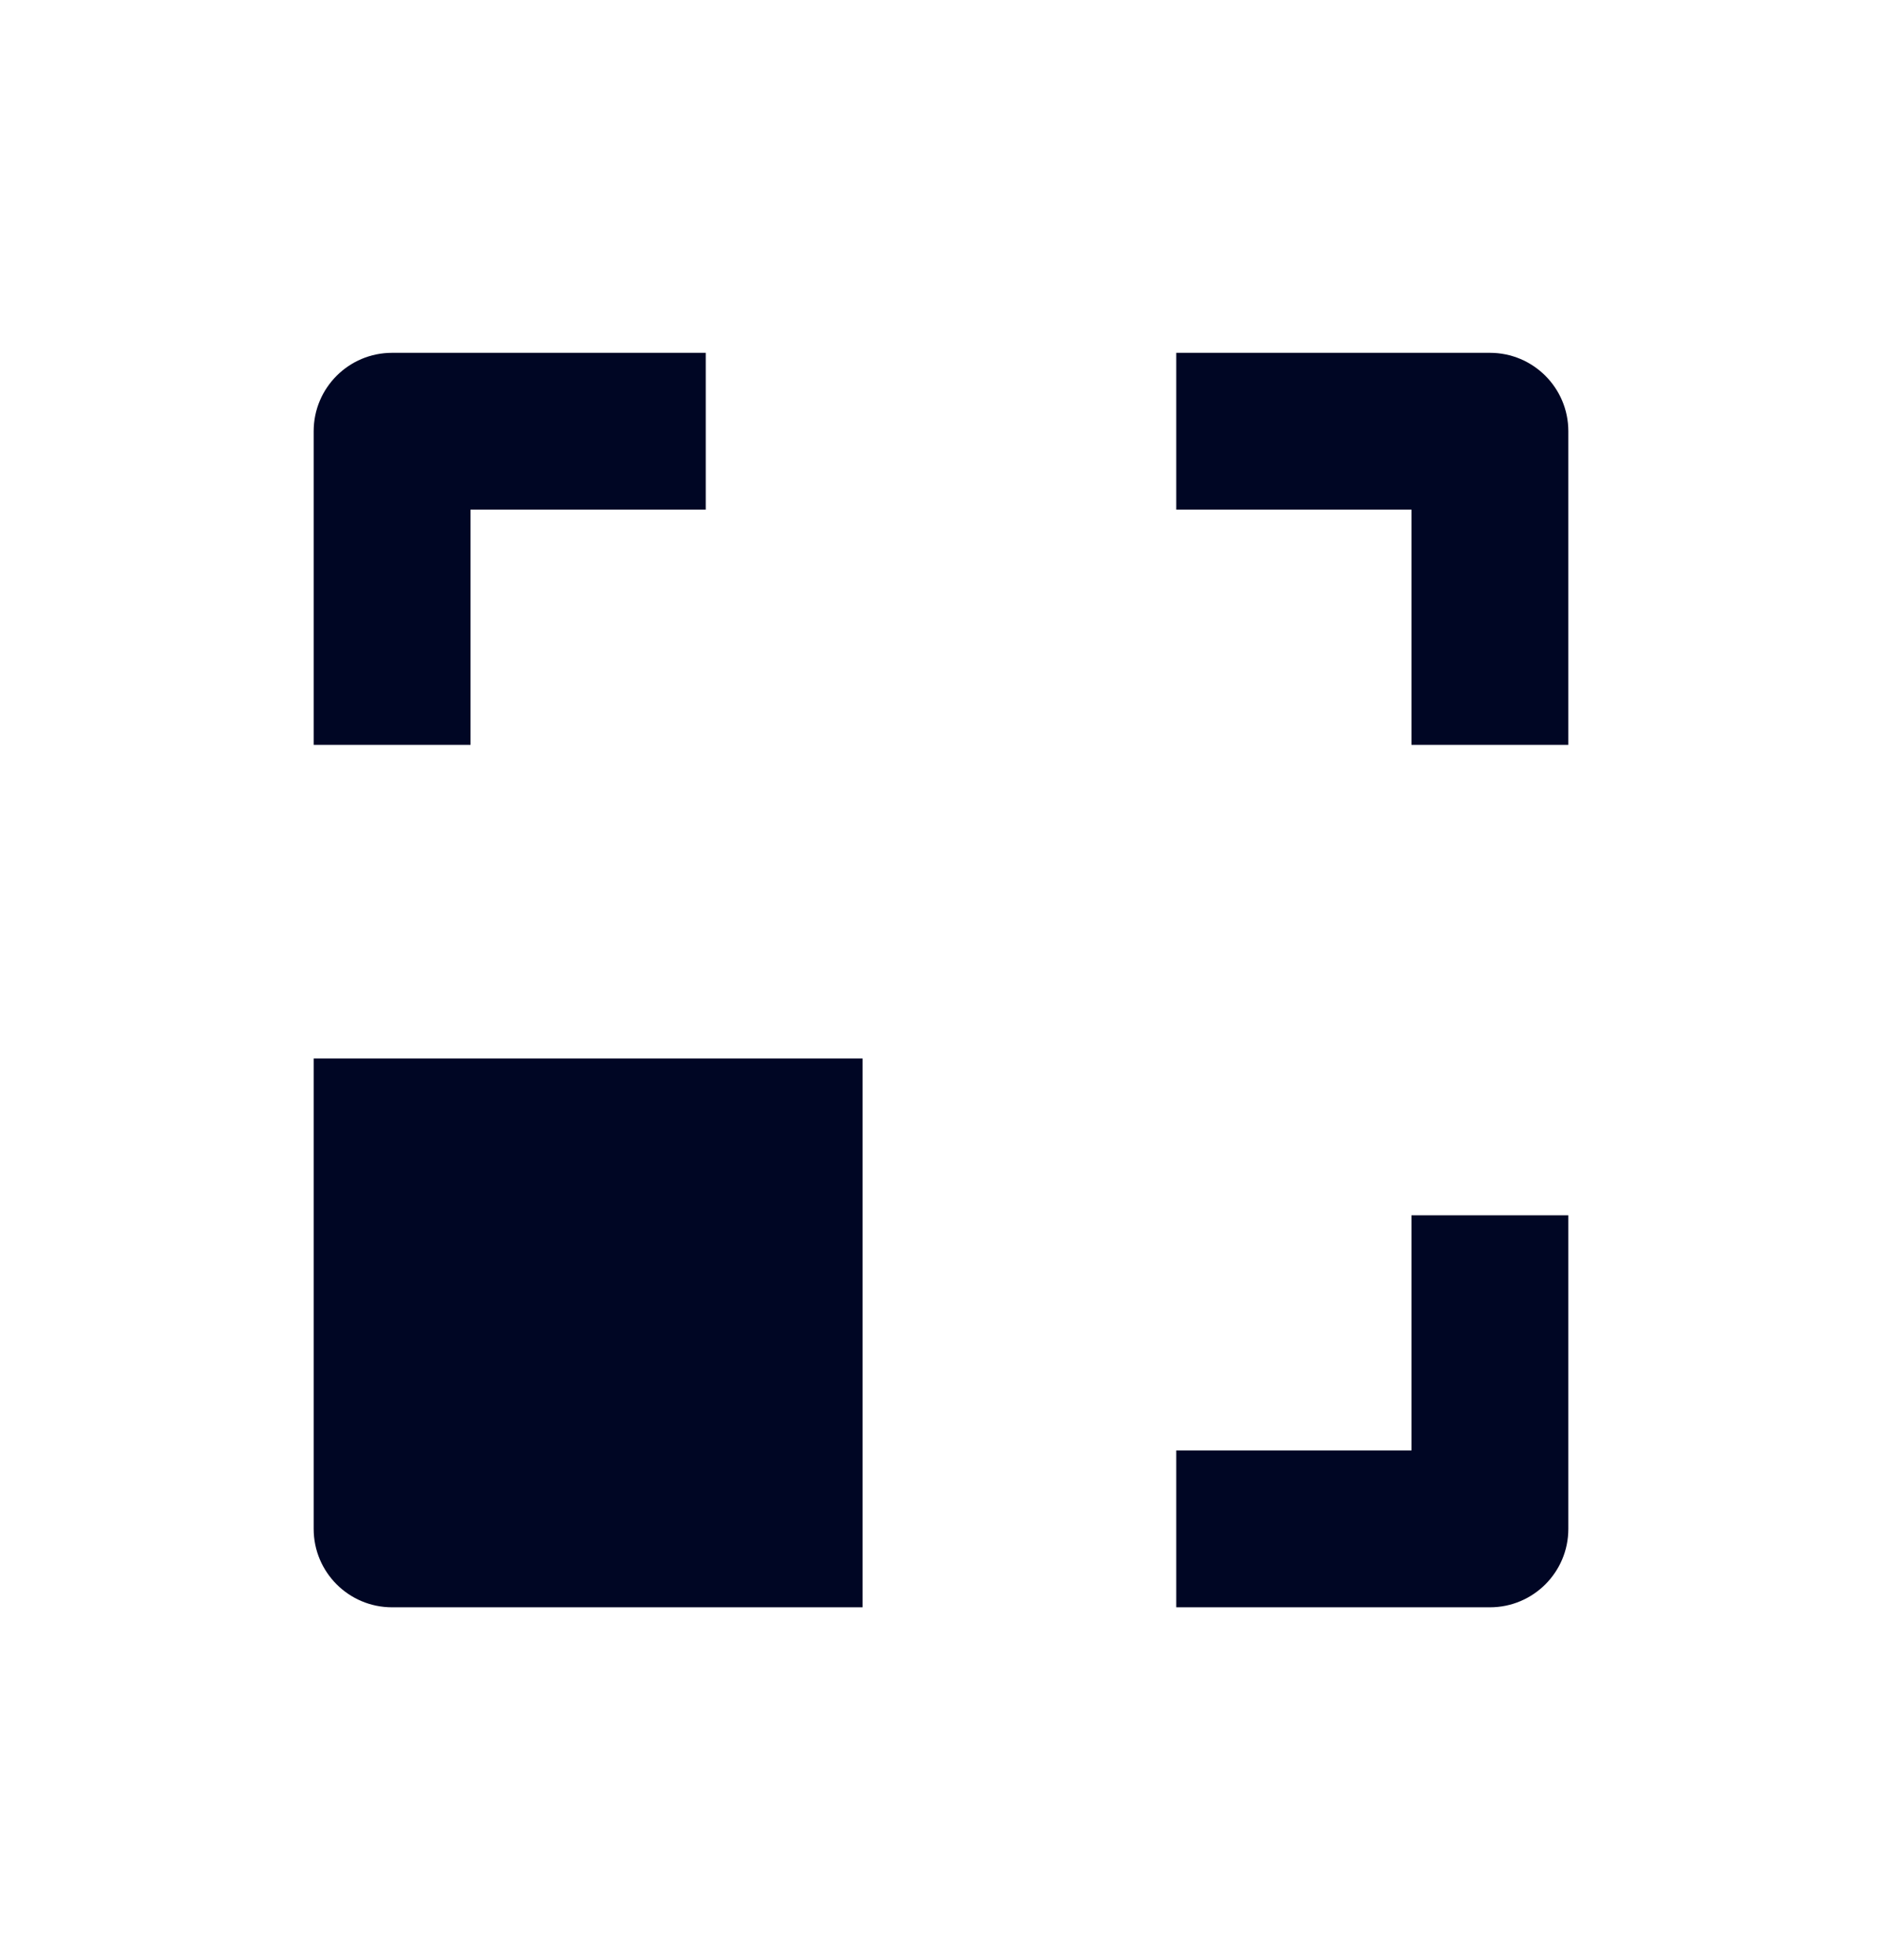 <svg width="24" height="25" viewBox="0 0 24 25" fill="none" xmlns="http://www.w3.org/2000/svg">
<path fill-rule="evenodd" clip-rule="evenodd" d="M4 9.5V5.5C4 4.948 4.447 4.5 5 4.5H9V6.5H6V9.5H4ZM18 6.5V9.5H20V5.5C20 4.948 19.553 4.5 19 4.5H15V6.5H18ZM15 20.5H19C19.553 20.5 20 20.052 20 19.5V15.5H18V18.5H15V20.5ZM5 20.5H11V13.5H4V19.5C4 20.052 4.447 20.5 5 20.5Z" fill="#000624"/>
</svg>
